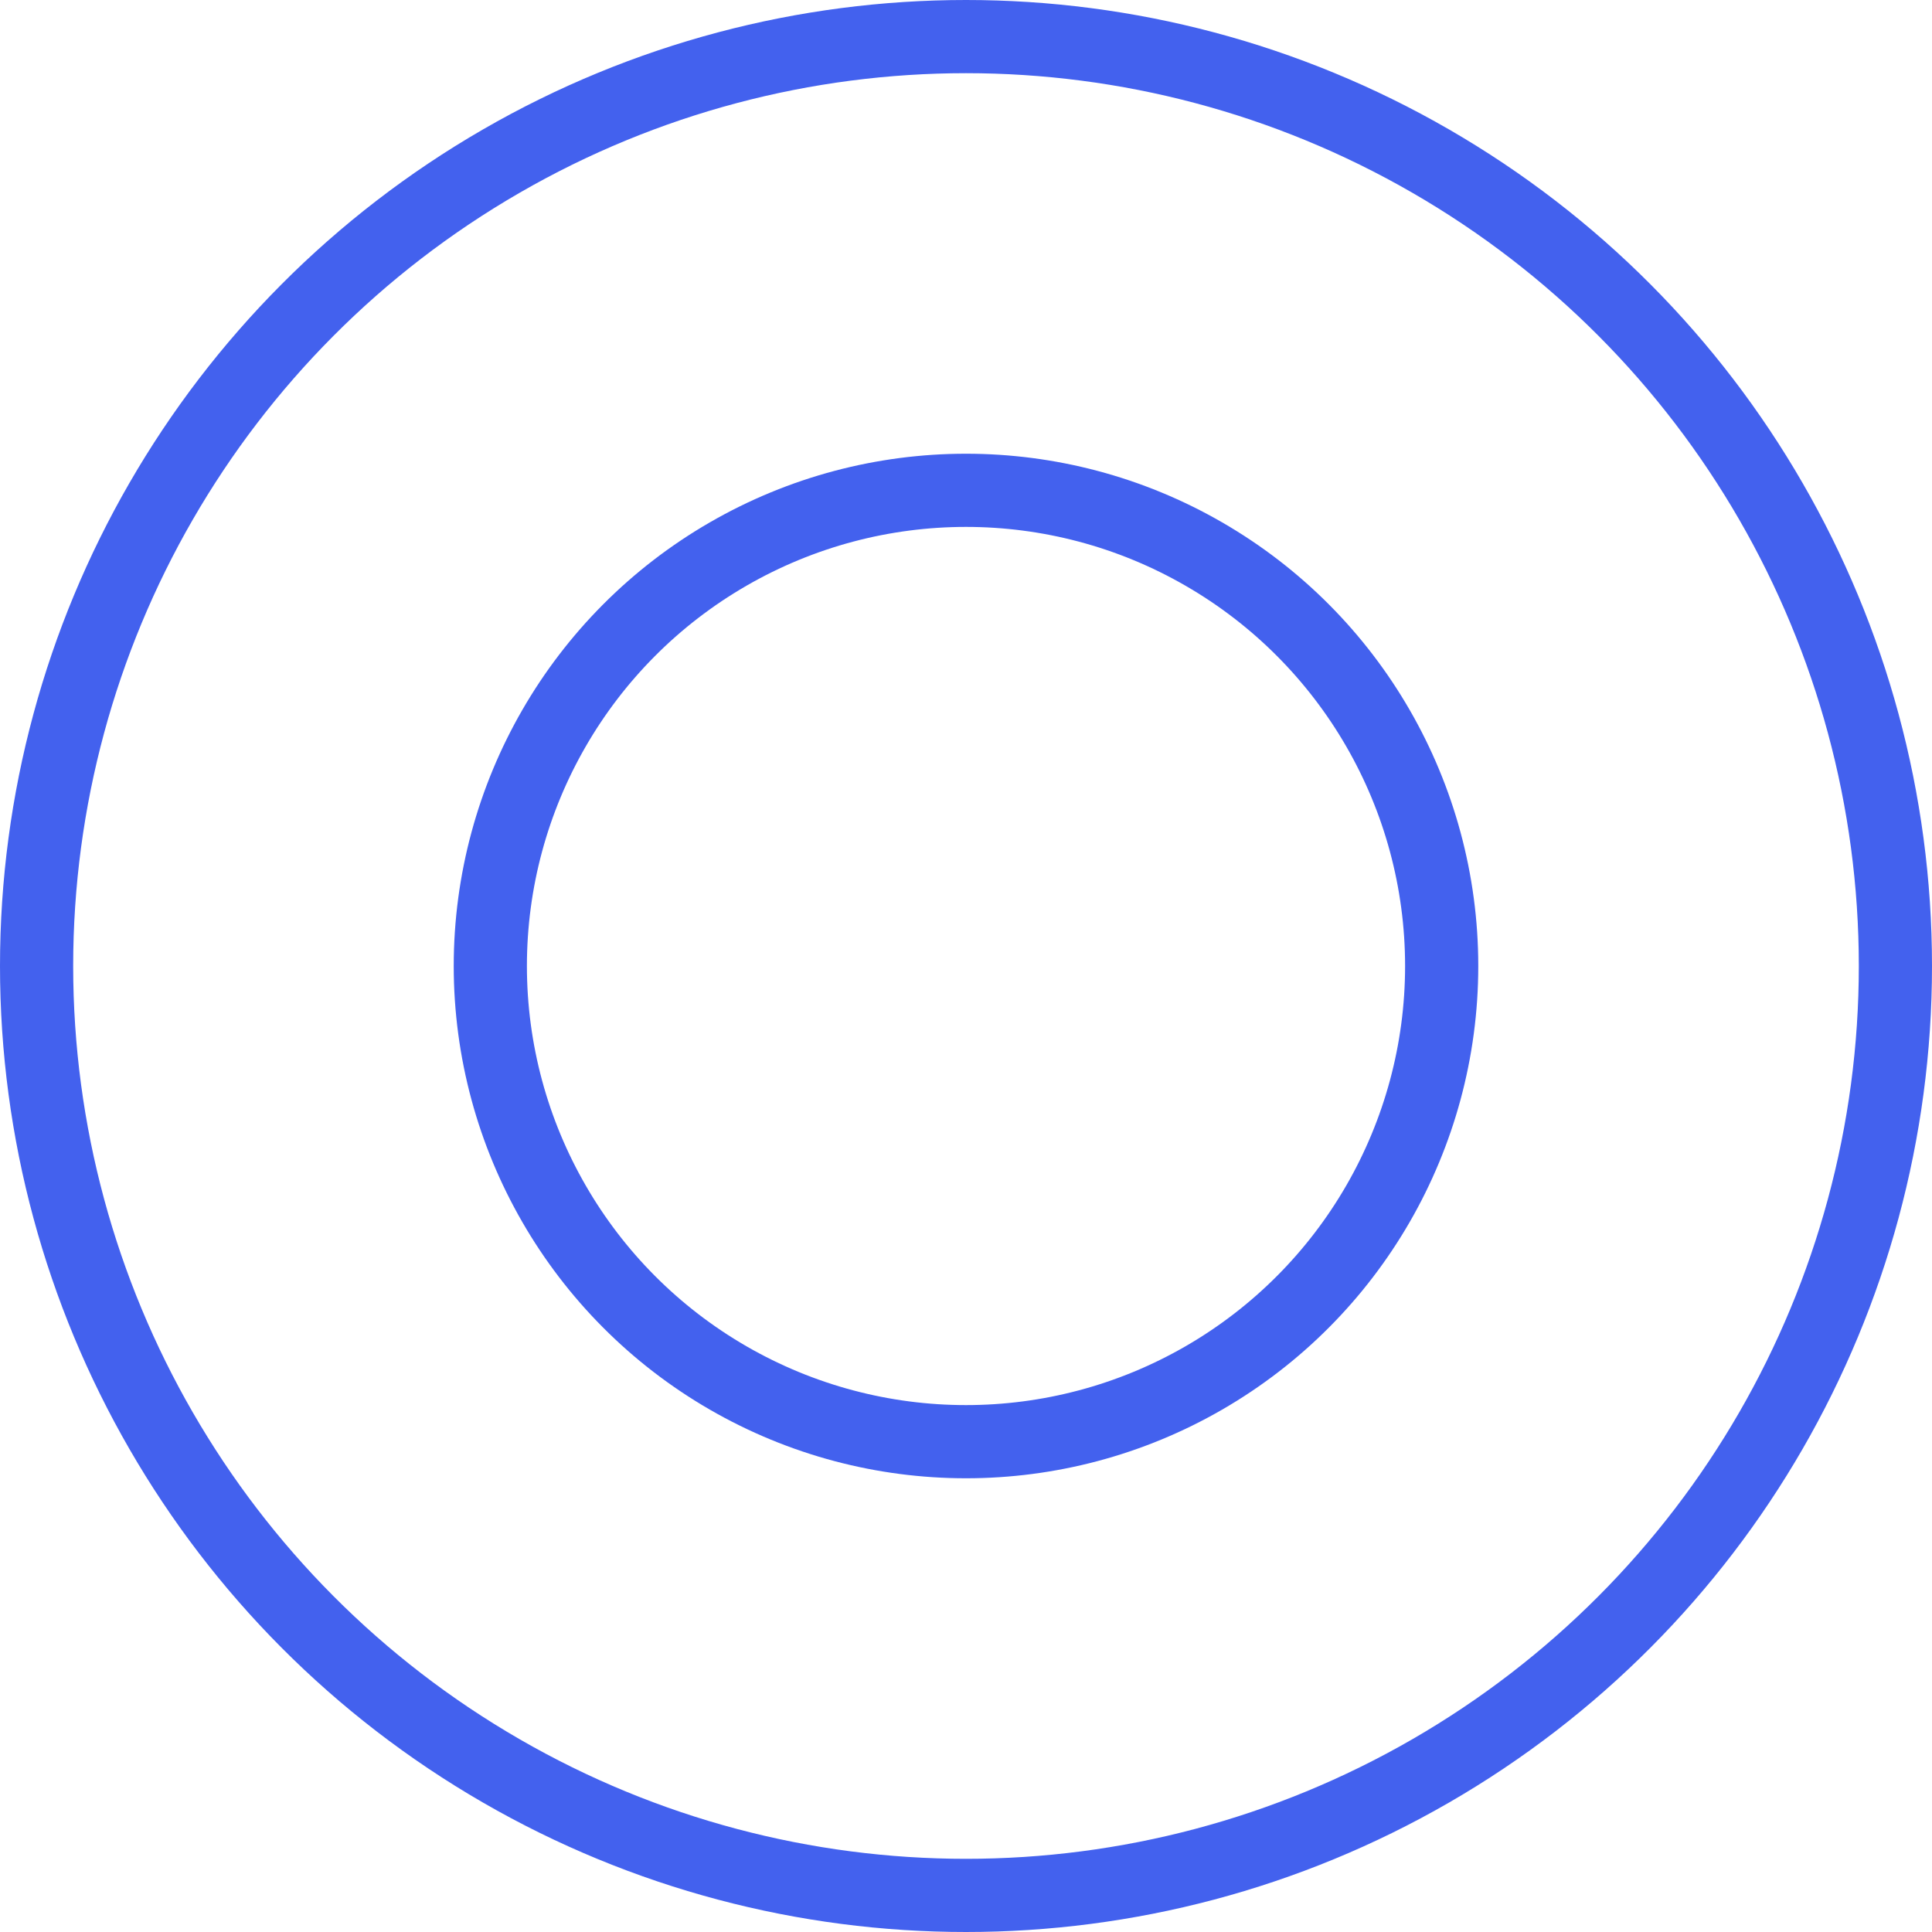 <svg xmlns="http://www.w3.org/2000/svg" width="132" height="132" viewBox="0 0 132 132">
  <g id="Group_148" data-name="Group 148" transform="translate(0 -0.102)">
    <g id="Ellipse_25" data-name="Ellipse 25" transform="translate(0 0.102)" fill="none" stroke="#4361ee" stroke-width="5">
      <circle cx="66" cy="66" r="66" stroke="none"/>
      <circle cx="66" cy="66" r="63.5" fill="none"/>
    </g>
    <g id="Ellipse_26" data-name="Ellipse 26" transform="translate(31 31.102)" fill="none" stroke="#4361ee" stroke-width="5">
      <circle cx="35" cy="35" r="35" stroke="none"/>
      <circle cx="35" cy="35" r="32.5" fill="none"/>
    </g>
  </g>
</svg>

